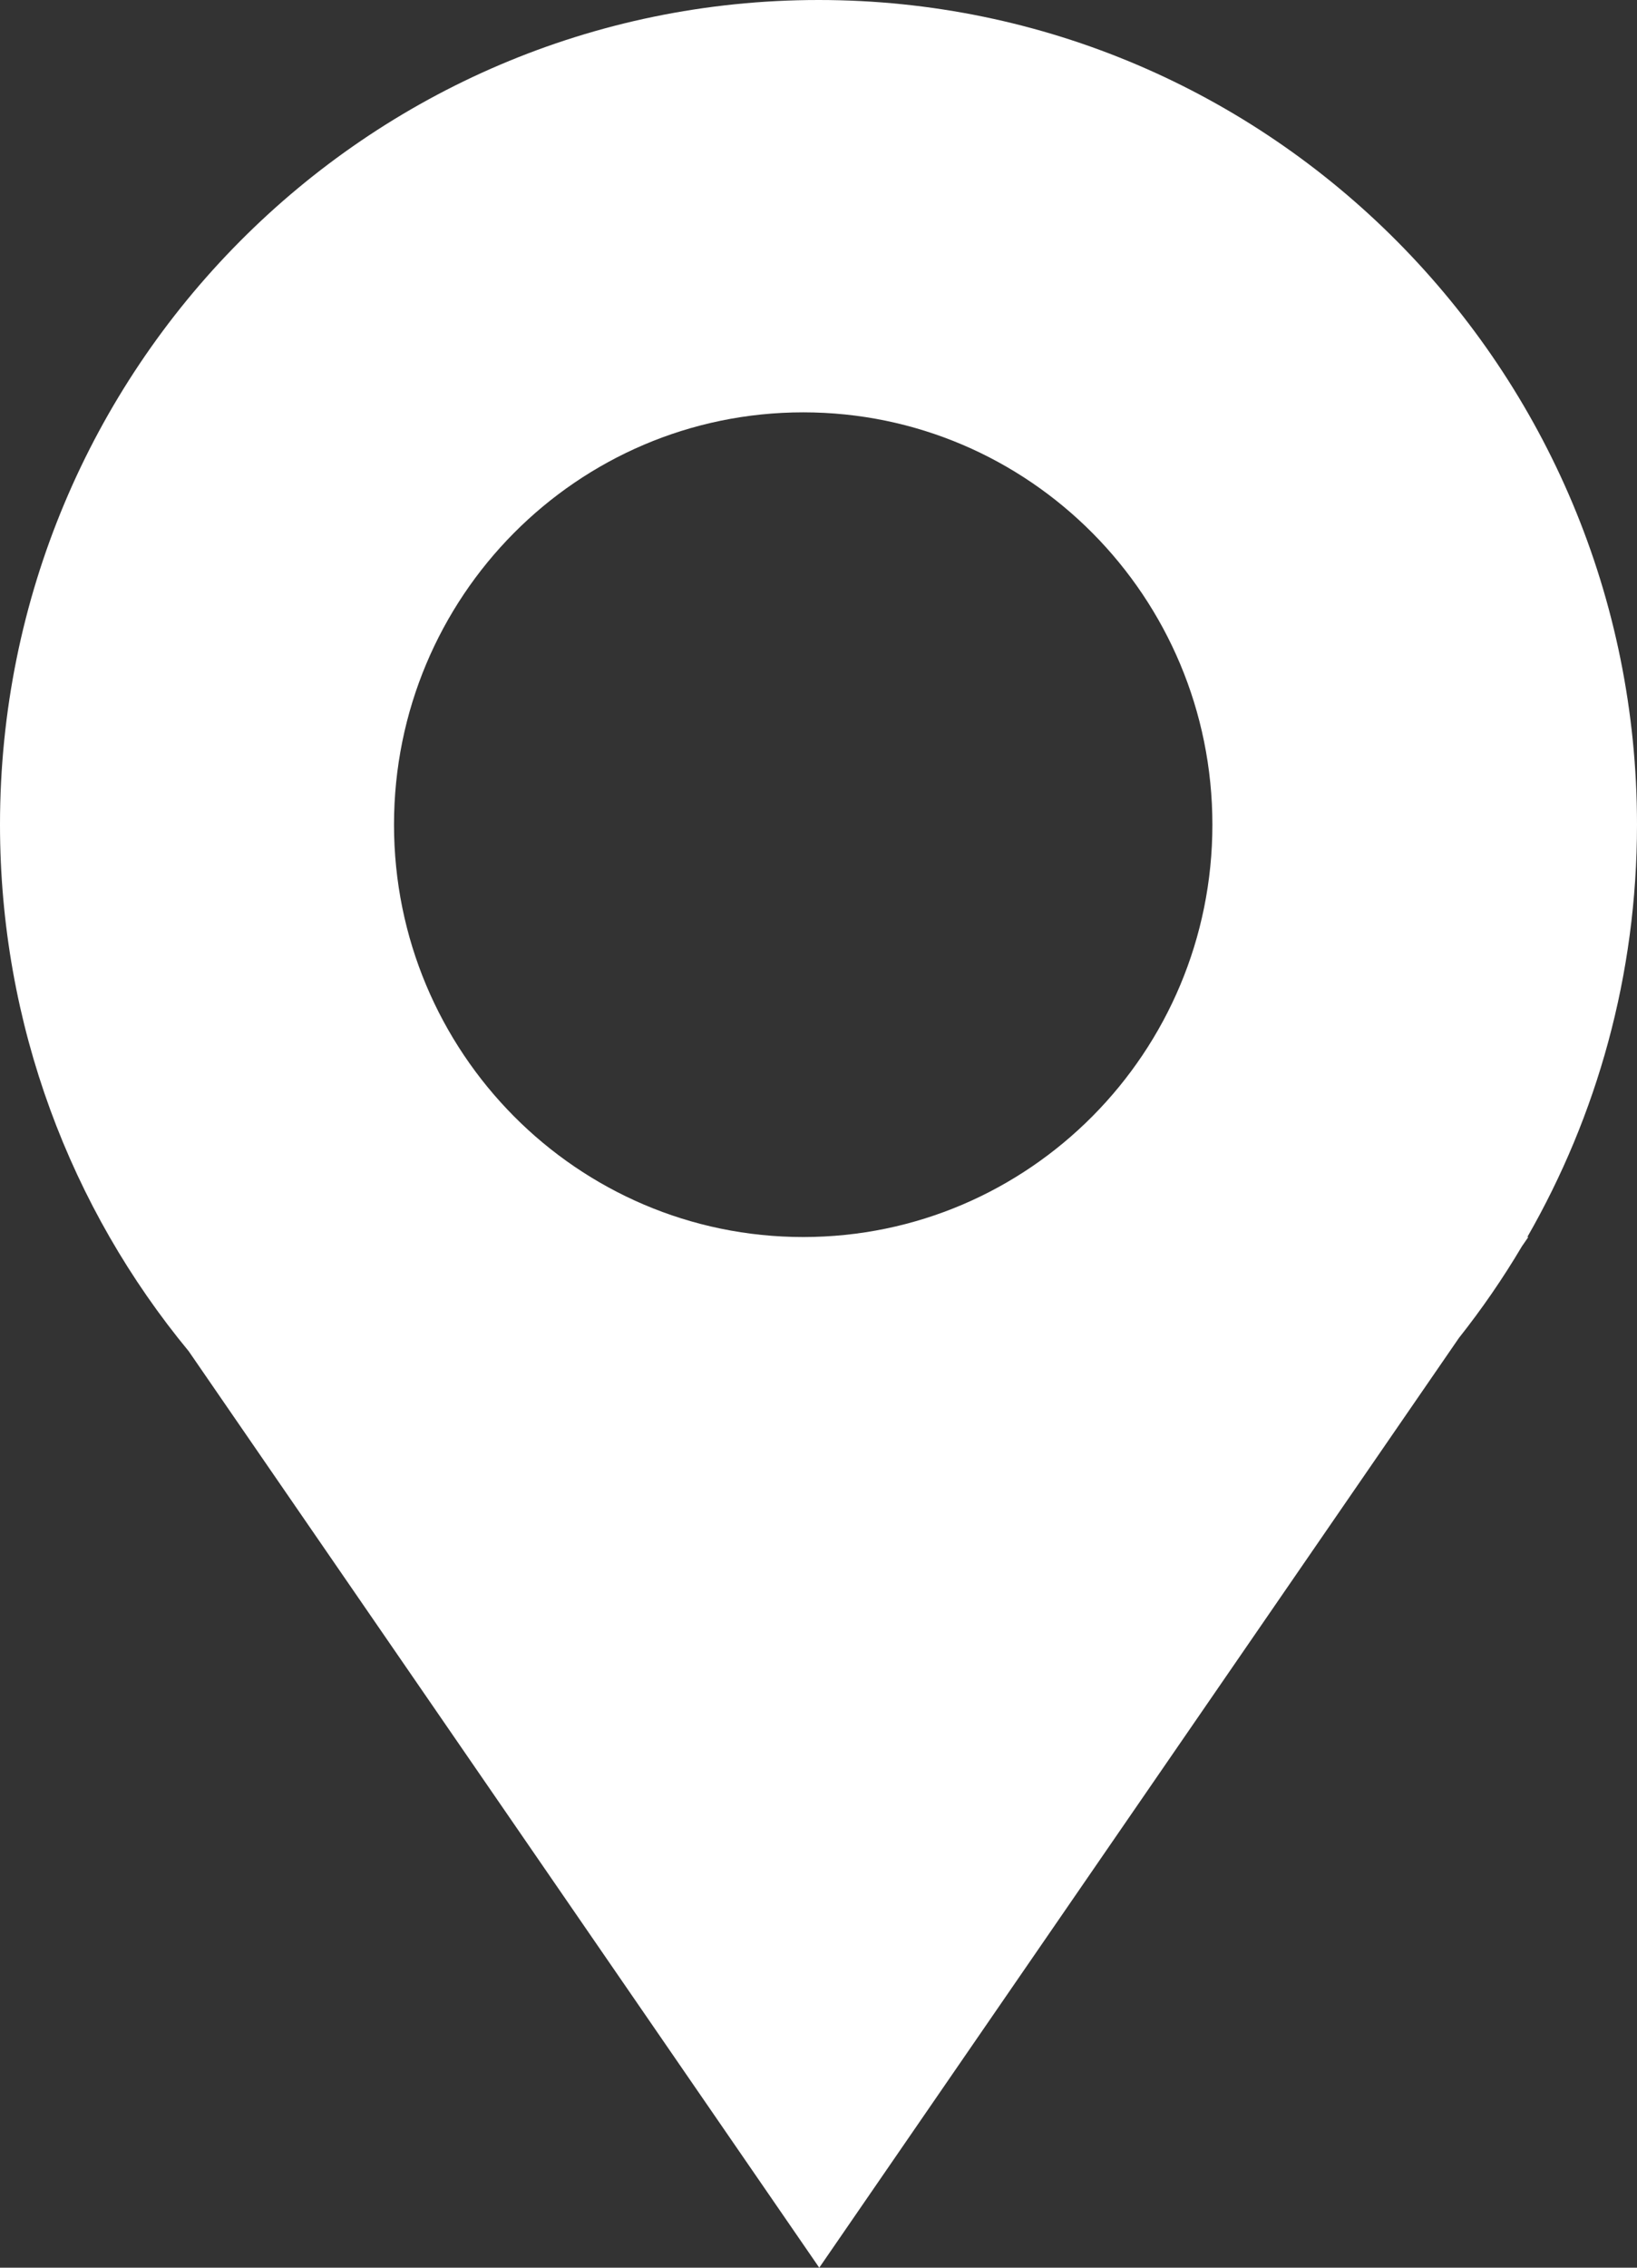 <?xml version="1.0" encoding="UTF-8"?>
<svg width="13px" height="18px" viewBox="0 0 13 18" version="1.1" xmlns="http://www.w3.org/2000/svg" xmlns:xlink="http://www.w3.org/1999/xlink">
    <rect x="0" y="0" width="13" height="18" fill="#333333" stroke="none"/>
    <!-- Generator: Sketch 52.5 (67469) - http://www.bohemiancoding.com/sketch -->
    <title>icons-locationCodes</title>
    <desc>Created with Sketch.</desc>
    <g id="Page-1" stroke="none" stroke-width="1" fill="none" fill-rule="evenodd">
        <path d="M9.628,6.546 C9.628,8.352 8.173,9.819 6.379,9.819 C4.583,9.819 3.129,8.352 3.129,6.546 C3.129,4.738 4.583,3.273 6.379,3.273 C8.173,3.273 9.628,4.738 9.628,6.546 M13,6.546 C13,2.93 10.09,0 6.501,0 C2.91,0 0,2.93 0,6.546 C0,8.135 0.563,9.593 1.499,10.726 L6.506,18 L11.586,10.62 C11.768,10.39 11.935,10.148 12.086,9.893 L12.137,9.819 L12.129,9.819 C12.682,8.856 13,7.739 13,6.546" id="icons-locationCodes" fill="#FFFFFF"></path>
    </g>
</svg>